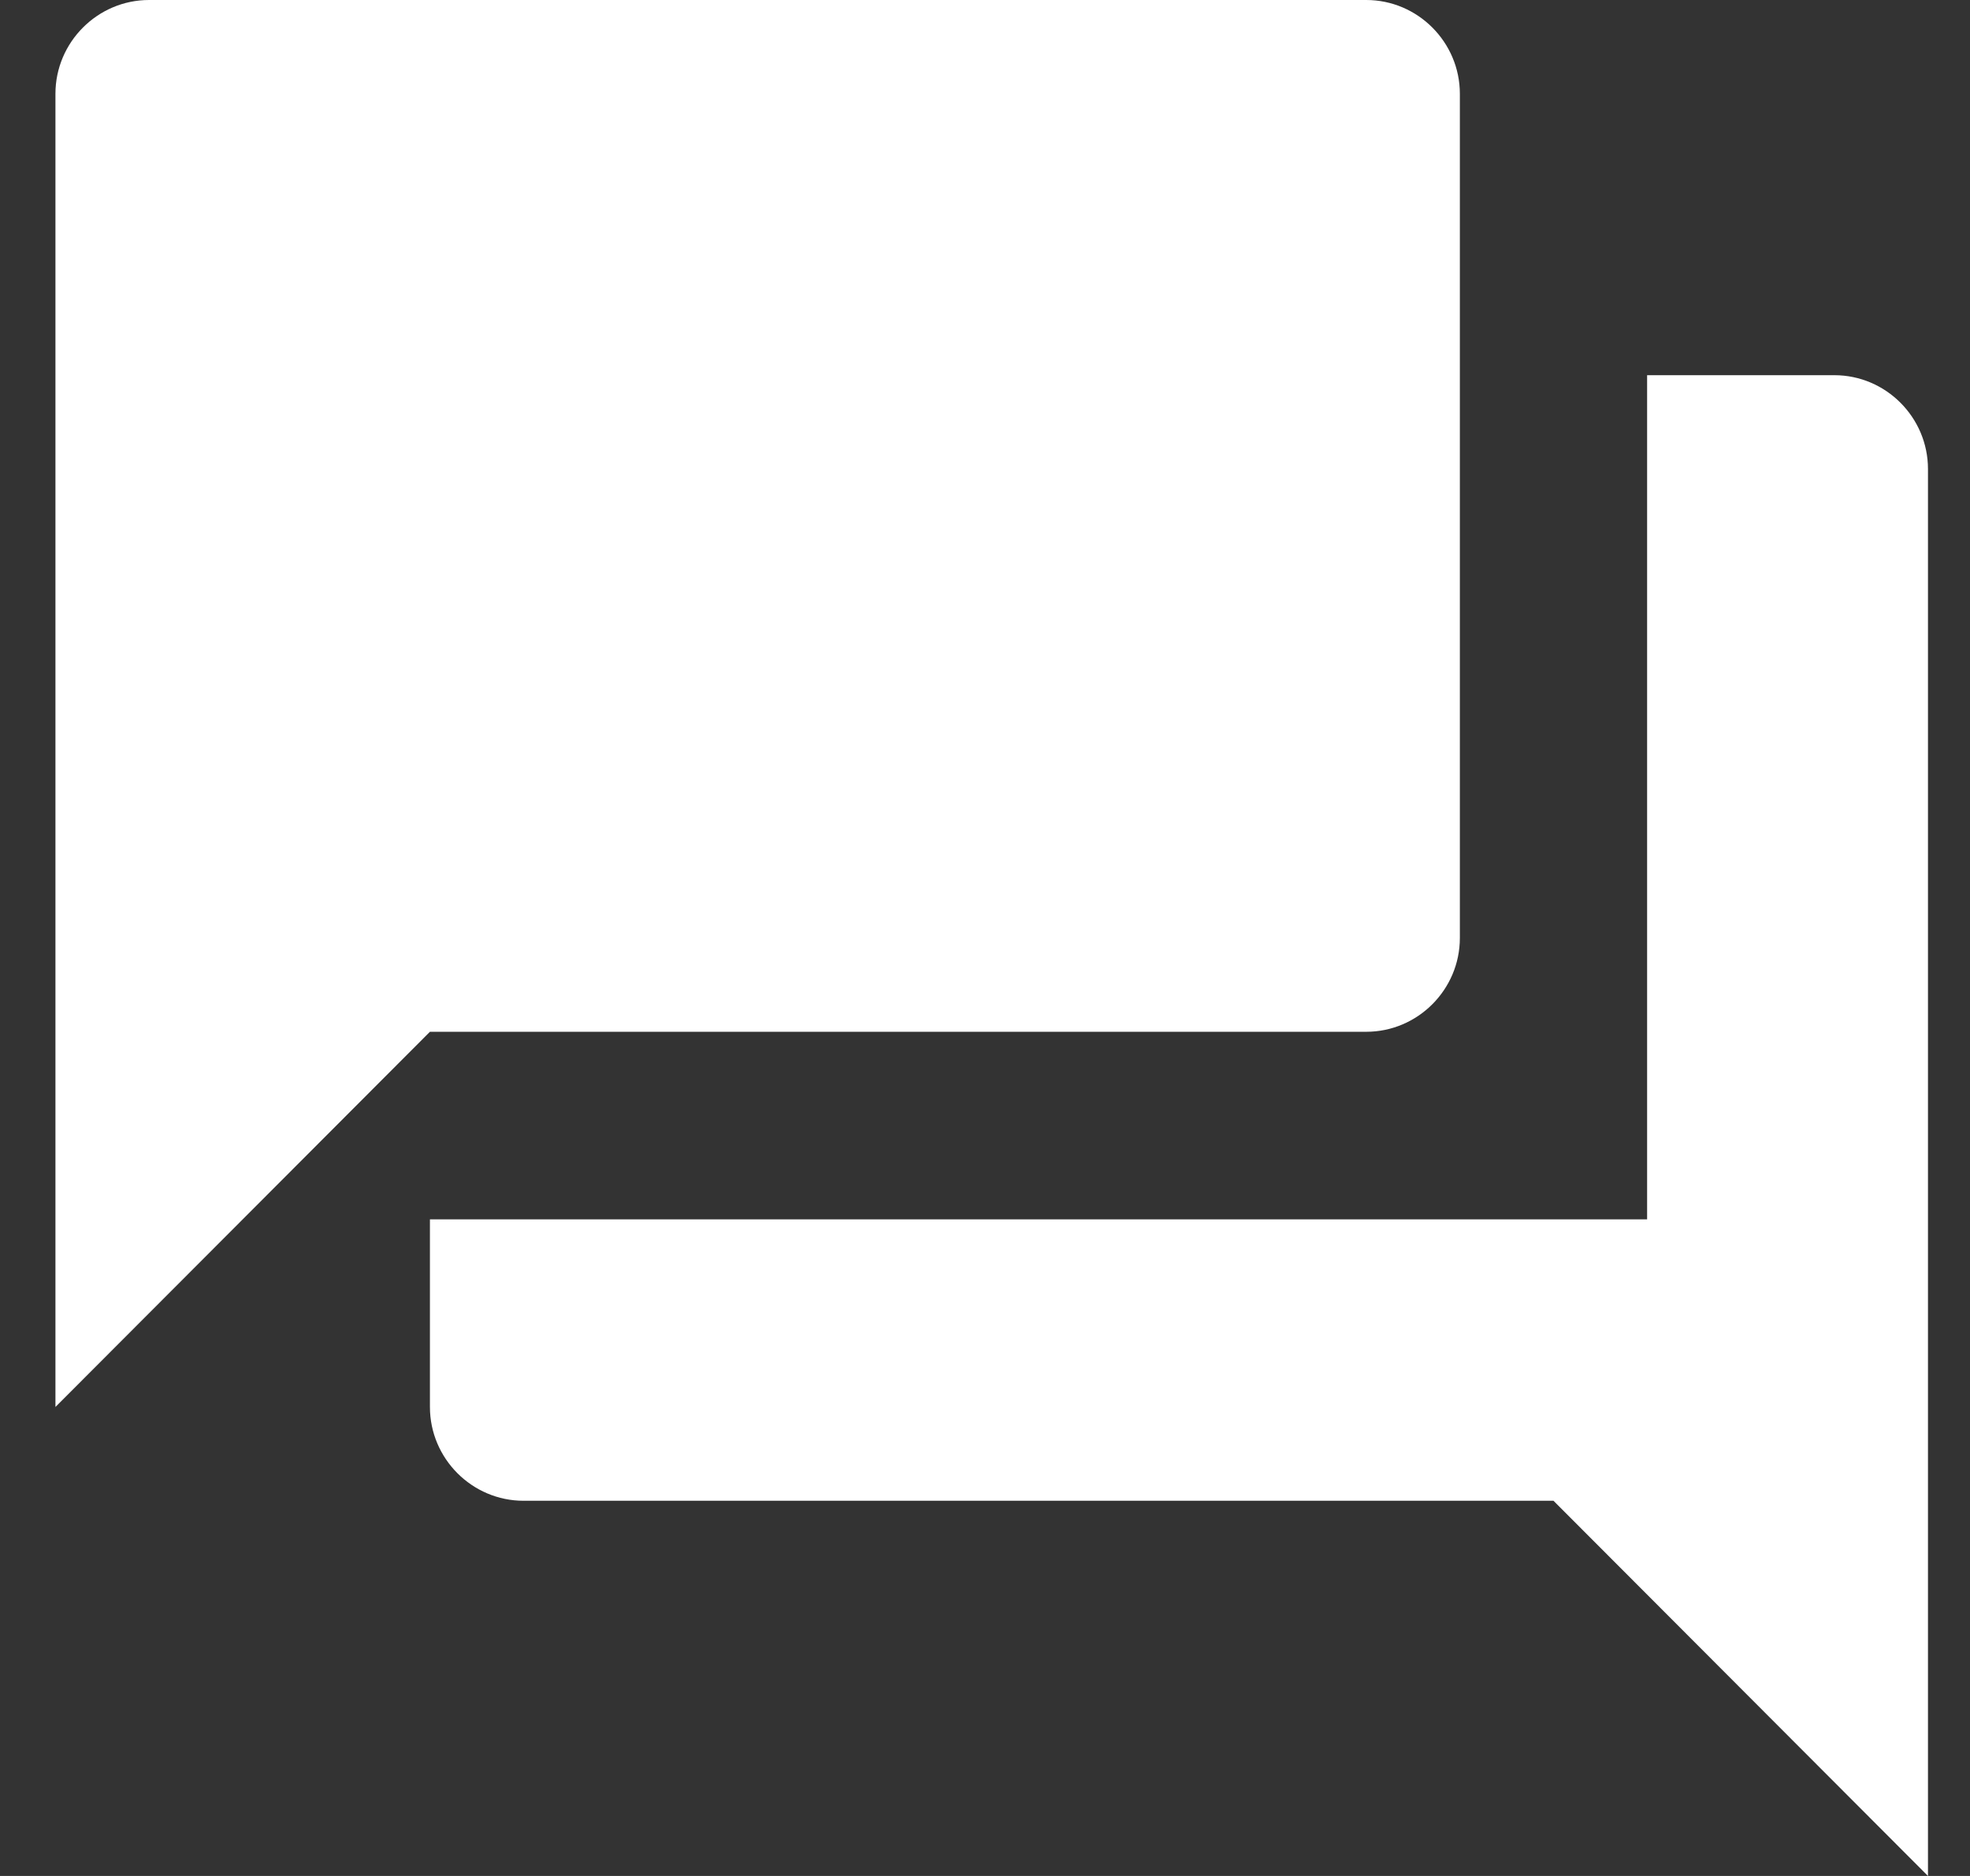 <svg width="21" height="20" viewBox="0 0 21 20" fill="none" xmlns="http://www.w3.org/2000/svg">
<rect x="0" y="0" width="21" height="20" fill="#333333" stroke="none"/>
<path d="M19.554 4H17.558V13H4.583V15C4.583 15.55 5.032 16 5.581 16H16.56L20.552 20V5C20.552 4.45 20.103 4 19.554 4ZM15.562 10V1C15.562 0.45 15.113 0 14.564 0H1.589C1.04 0 0.591 0.45 0.591 1V15L4.583 11H14.564C15.113 11 15.562 10.55 15.562 10Z" fill="white"/>
</svg>
